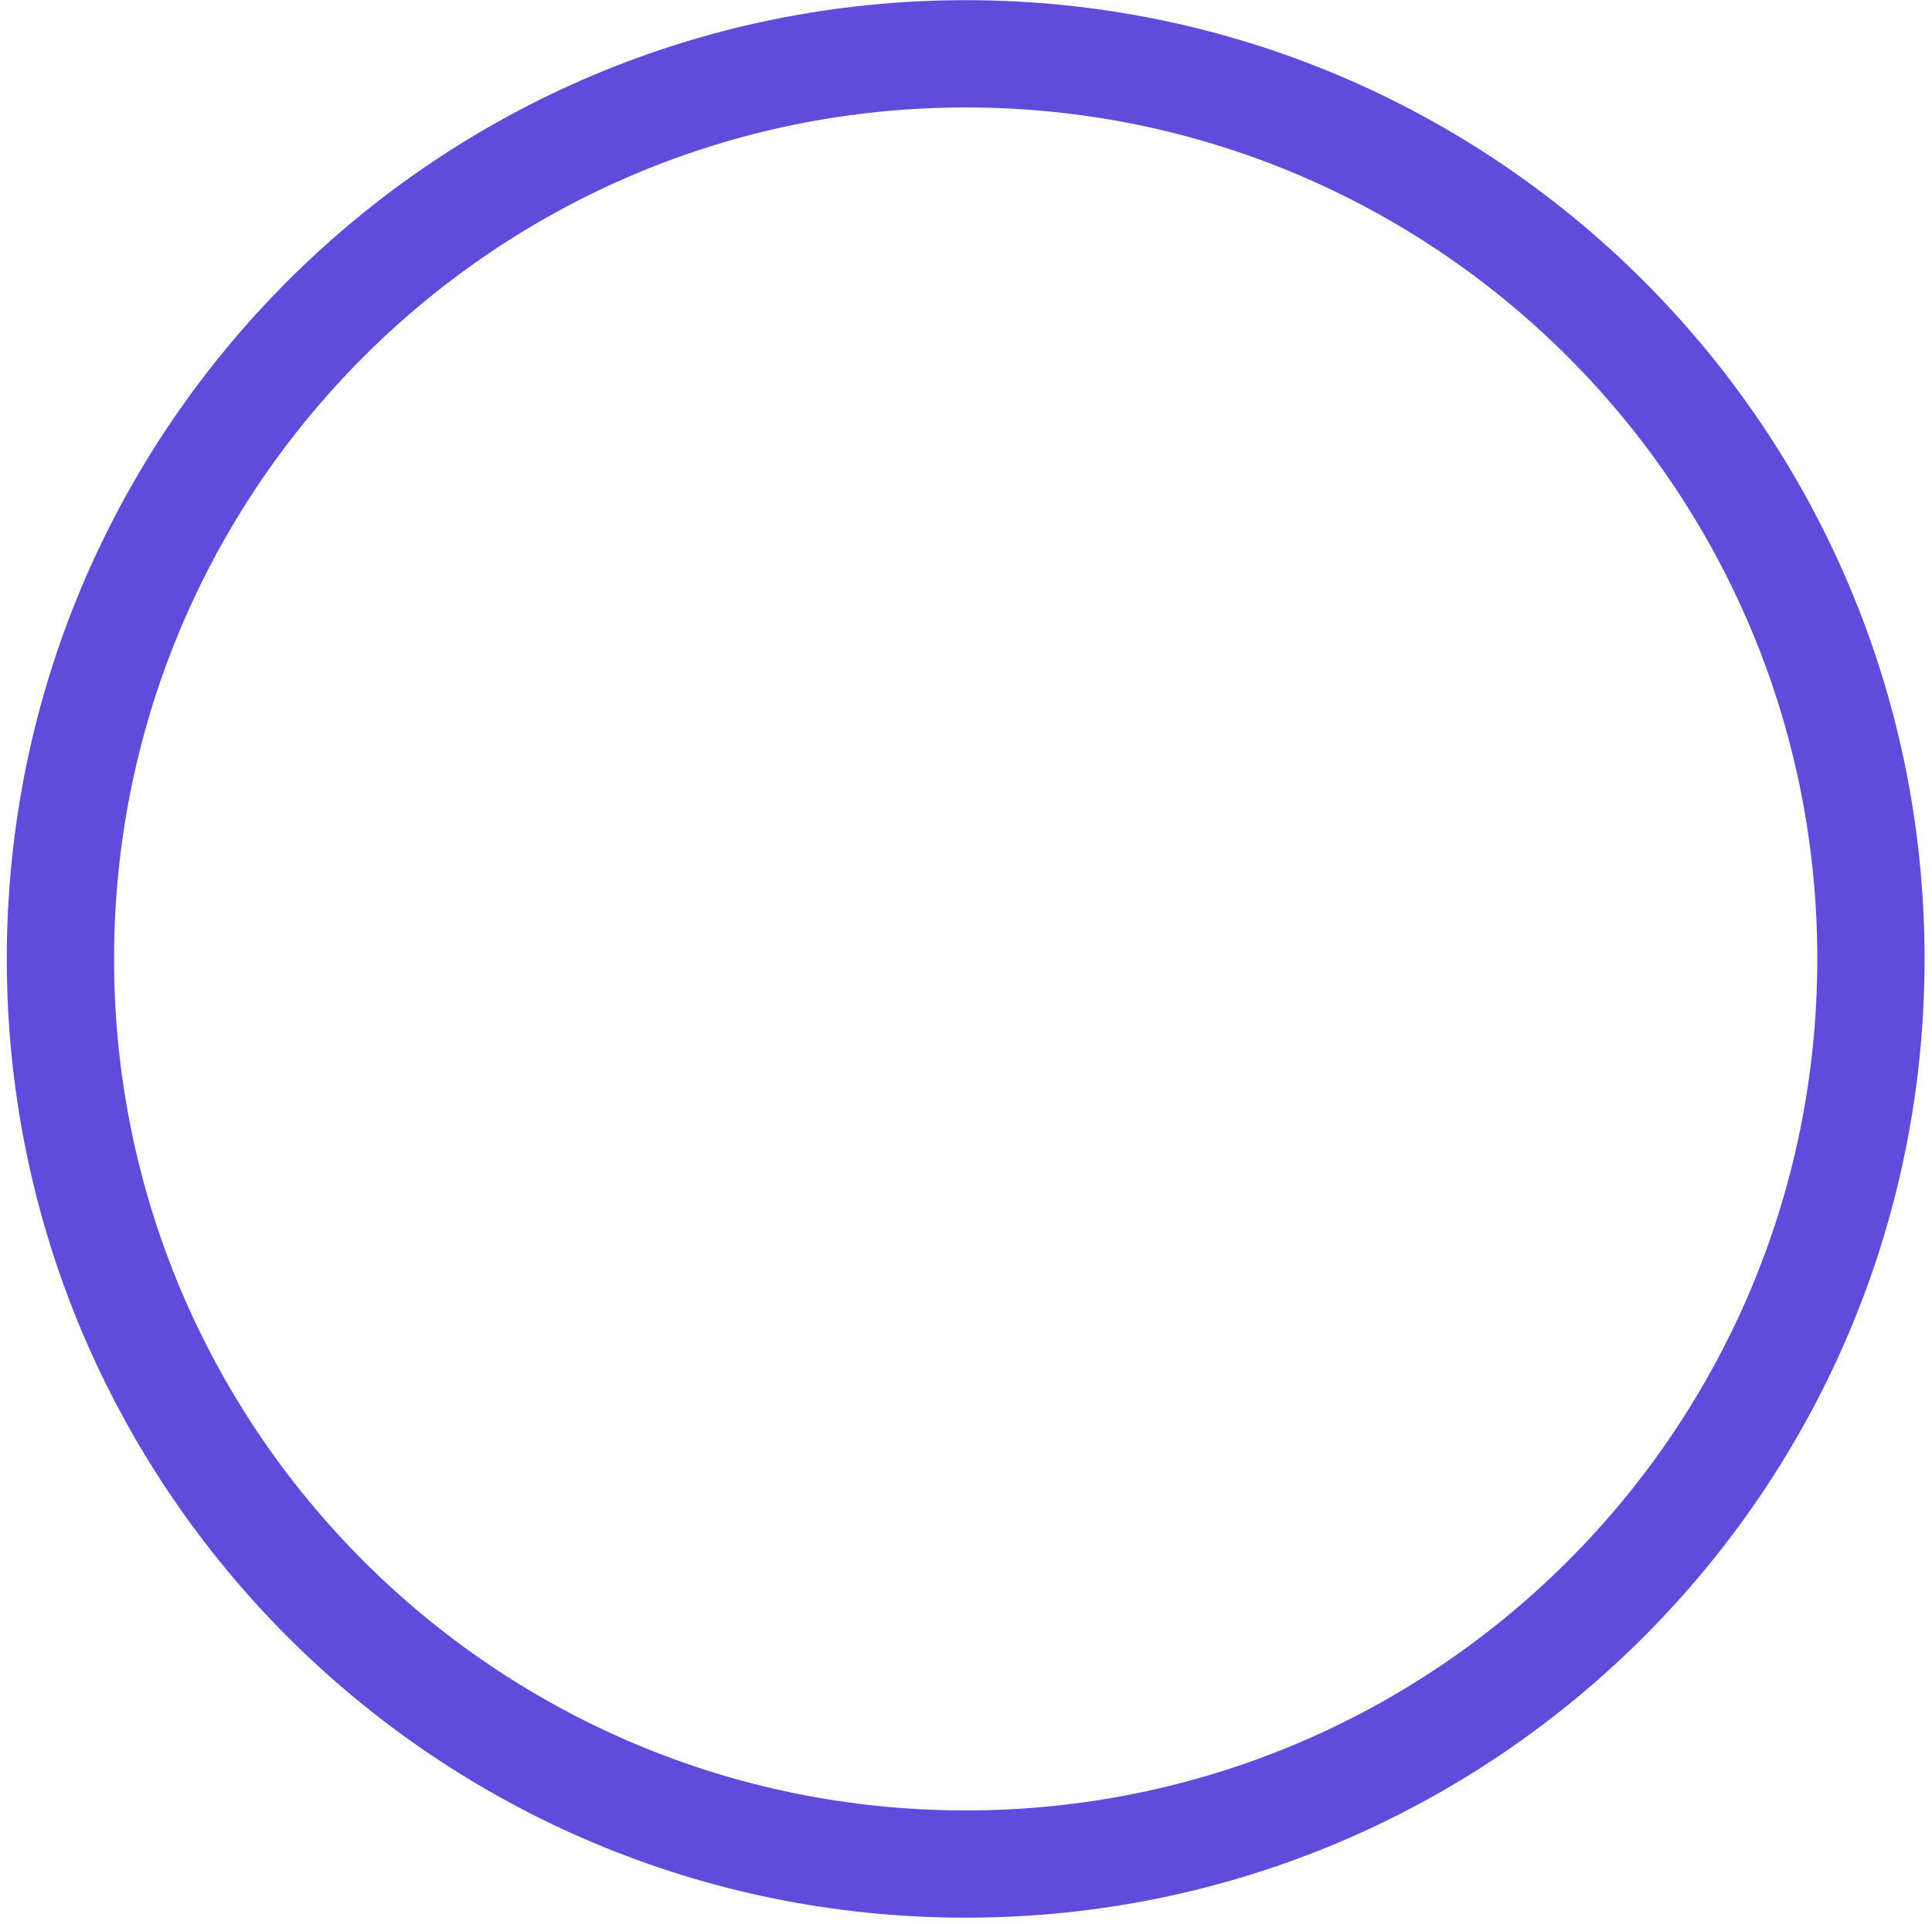 <svg width="258" height="257" viewBox="0 0 258 257" fill="none" xmlns="http://www.w3.org/2000/svg">
<path fill-rule="evenodd" clip-rule="evenodd" d="M128.957 256.126C199.678 256.126 257.009 198.795 257.009 128.075C257.009 57.354 199.678 0.023 128.957 0.023C58.237 0.023 0.906 57.354 0.906 128.075C0.906 198.795 58.237 256.126 128.957 256.126ZM128.958 241.798C191.765 241.798 242.681 190.883 242.681 128.075C242.681 65.267 191.765 14.351 128.958 14.351C66.15 14.351 15.234 65.267 15.234 128.075C15.234 190.883 66.15 241.798 128.958 241.798Z" fill="#604CDA"/>
</svg>
